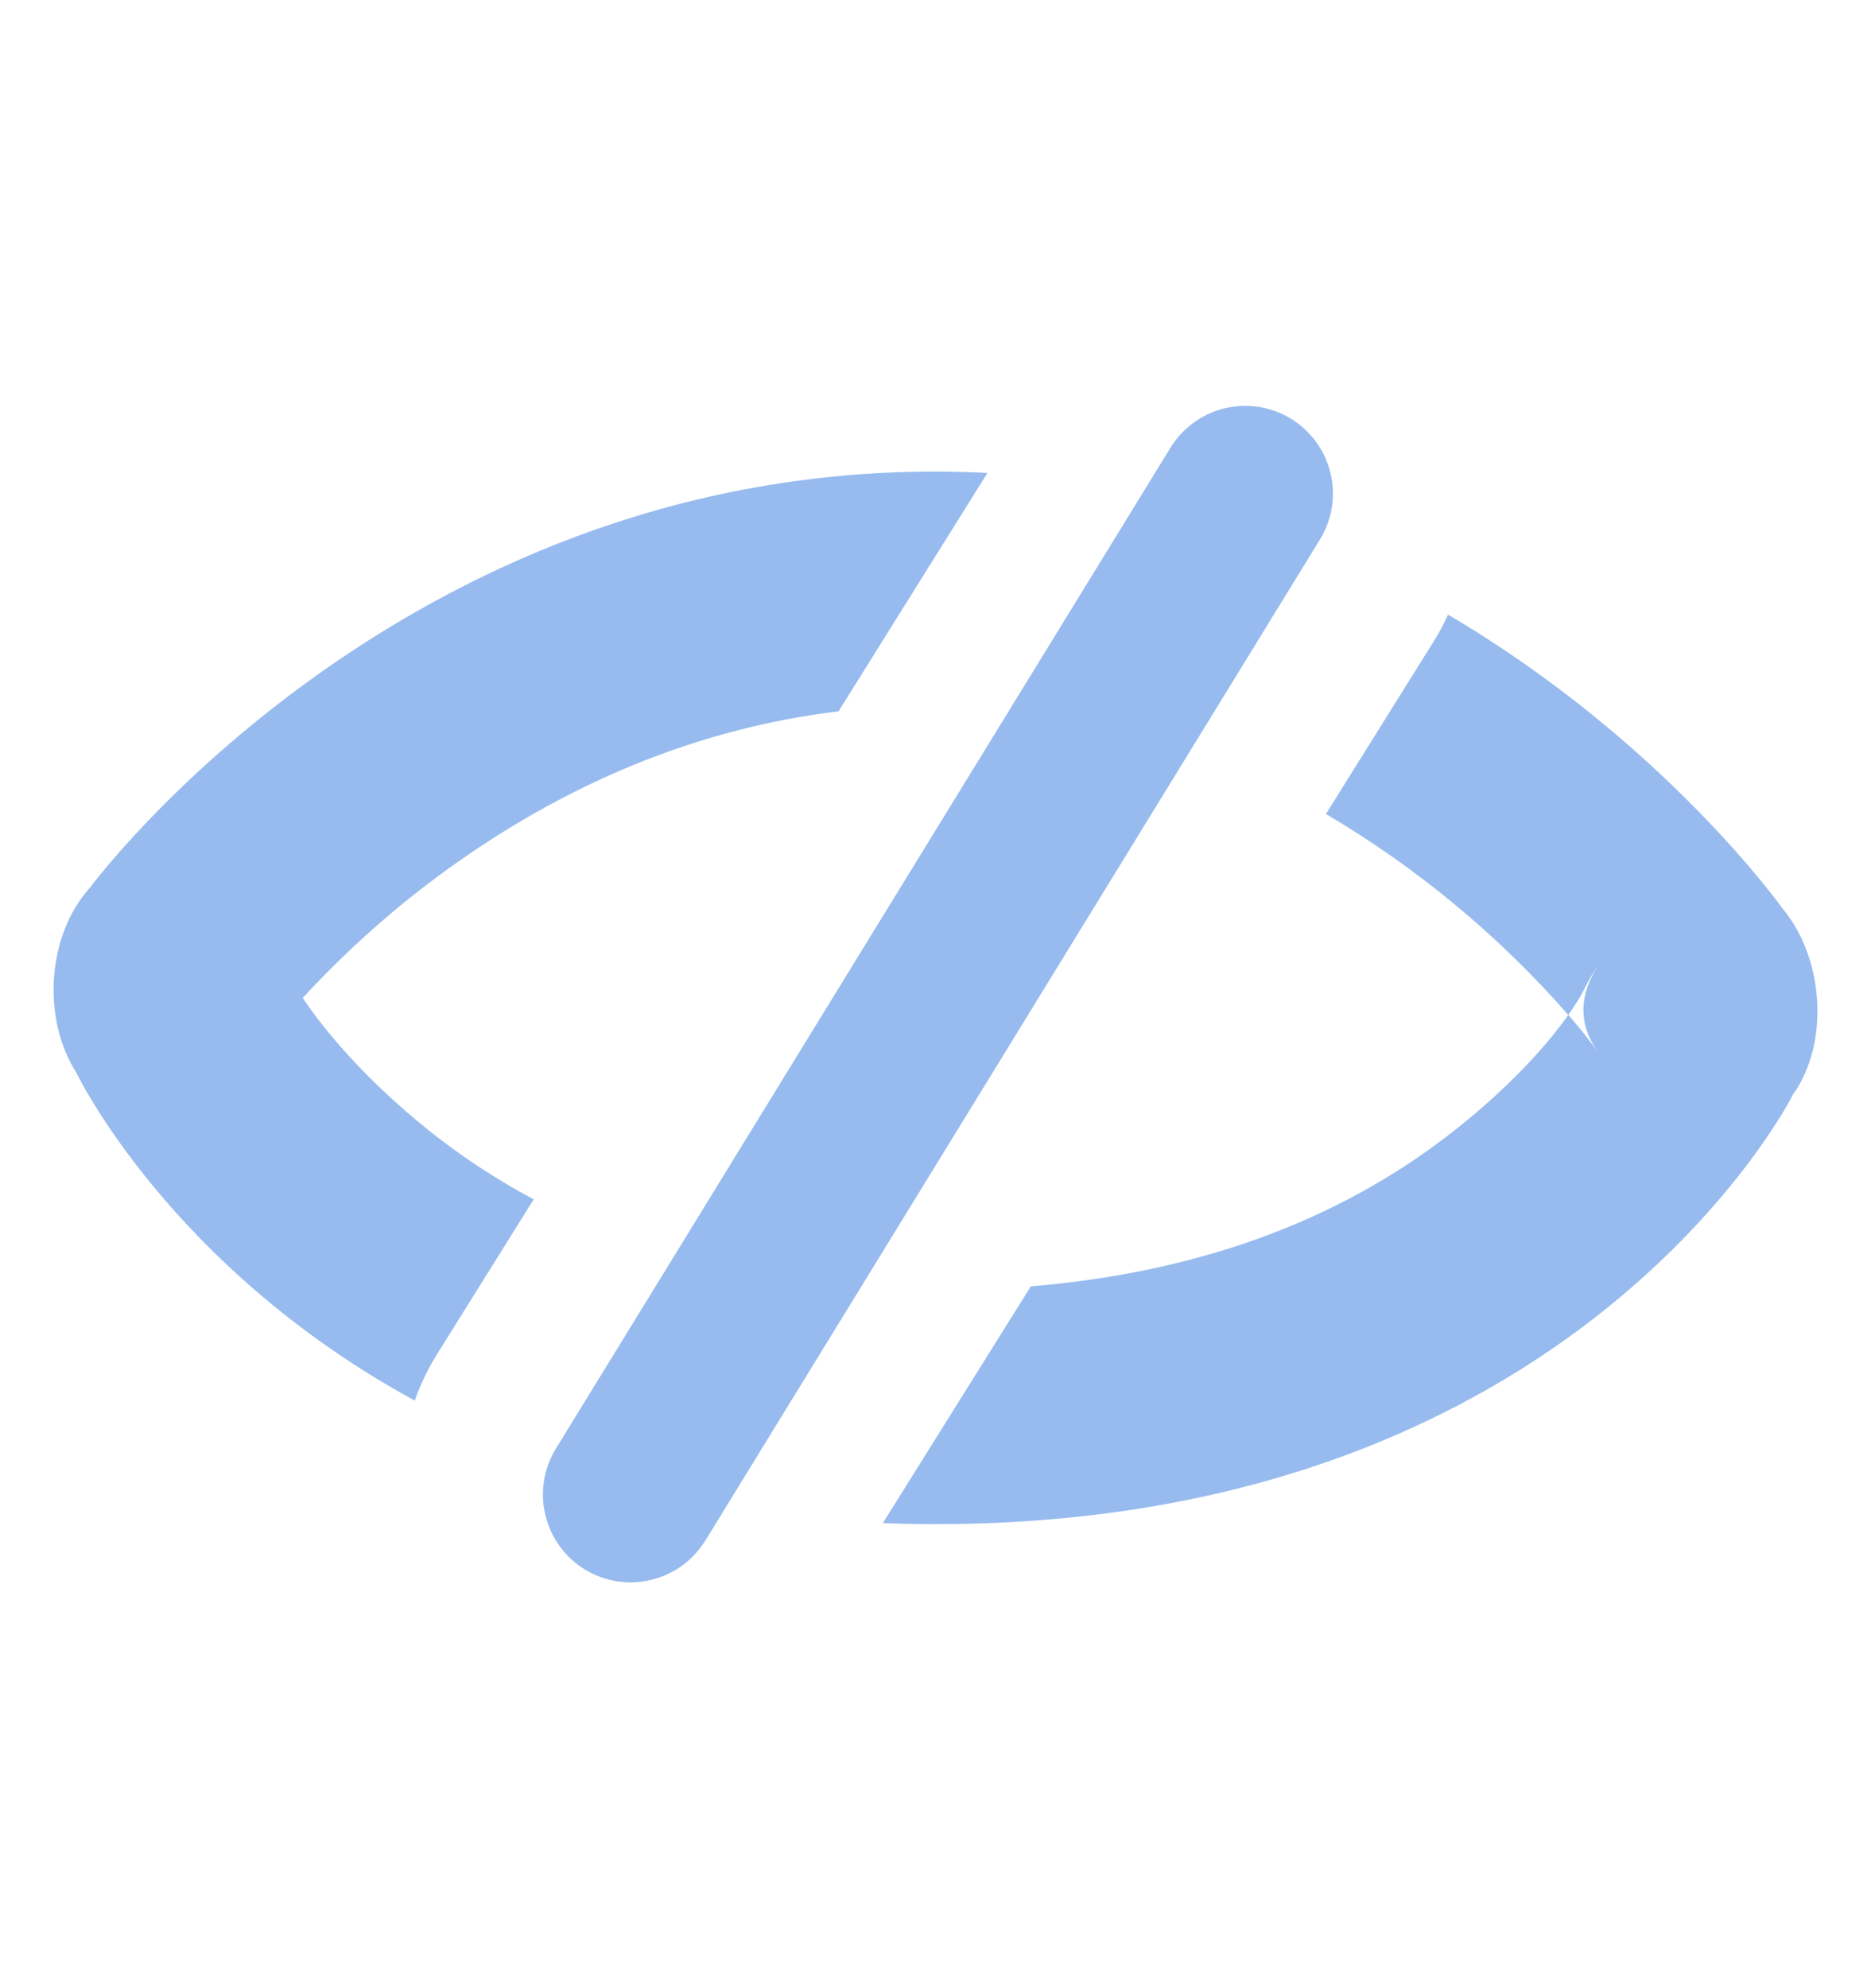 <svg width="16" height="17" viewBox="0 0 16 17" fill="none" xmlns="http://www.w3.org/2000/svg">
<path fill-rule="evenodd" clip-rule="evenodd" d="M8.444 4.044L7.171 6.082C5.944 6.231 4.831 6.709 3.832 7.429C3.381 7.754 2.965 8.124 2.589 8.533C2.767 8.8 3.084 9.178 3.55 9.57C3.859 9.829 4.196 10.059 4.564 10.255L3.741 11.573C3.661 11.7 3.596 11.835 3.547 11.976C1.446 10.832 0.652 9.171 0.652 9.171C0.357 8.707 0.399 7.994 0.776 7.582C0.776 7.582 3.399 4.032 7.998 4.032C8.149 4.032 8.298 4.036 8.444 4.044ZM12.384 5.256C14.236 6.346 15.244 7.769 15.244 7.769C15.597 8.19 15.648 8.916 15.334 9.357C15.334 9.357 13.5 13.032 8 13.032C7.847 13.032 7.697 13.029 7.55 13.023L8.815 10.999C10.356 10.871 11.552 10.377 12.478 9.634C12.931 9.271 13.238 8.924 13.411 8.679C13.471 8.594 13.516 8.521 13.544 8.464C13.59 8.371 13.644 8.282 13.704 8.197C13.495 8.491 13.493 8.75 13.662 8.991L13.612 8.924C13.549 8.84 13.482 8.758 13.412 8.679C12.817 7.999 12.117 7.419 11.339 6.96L12.257 5.49C12.305 5.414 12.347 5.335 12.383 5.256H12.384ZM6.026 13.181C5.92 13.348 5.754 13.466 5.562 13.51C5.37 13.555 5.168 13.522 5 13.419C4.832 13.316 4.712 13.15 4.665 12.959C4.617 12.768 4.647 12.566 4.748 12.396L10.004 3.837C10.055 3.752 10.122 3.677 10.202 3.618C10.282 3.559 10.372 3.516 10.469 3.492C10.566 3.469 10.666 3.464 10.764 3.479C10.862 3.495 10.957 3.529 11.041 3.581C11.126 3.633 11.199 3.702 11.258 3.783C11.316 3.863 11.357 3.955 11.379 4.052C11.402 4.148 11.405 4.249 11.388 4.347C11.371 4.445 11.335 4.538 11.282 4.622L6.026 13.182V13.181Z" fill="#97BBEE"/>
</svg>
